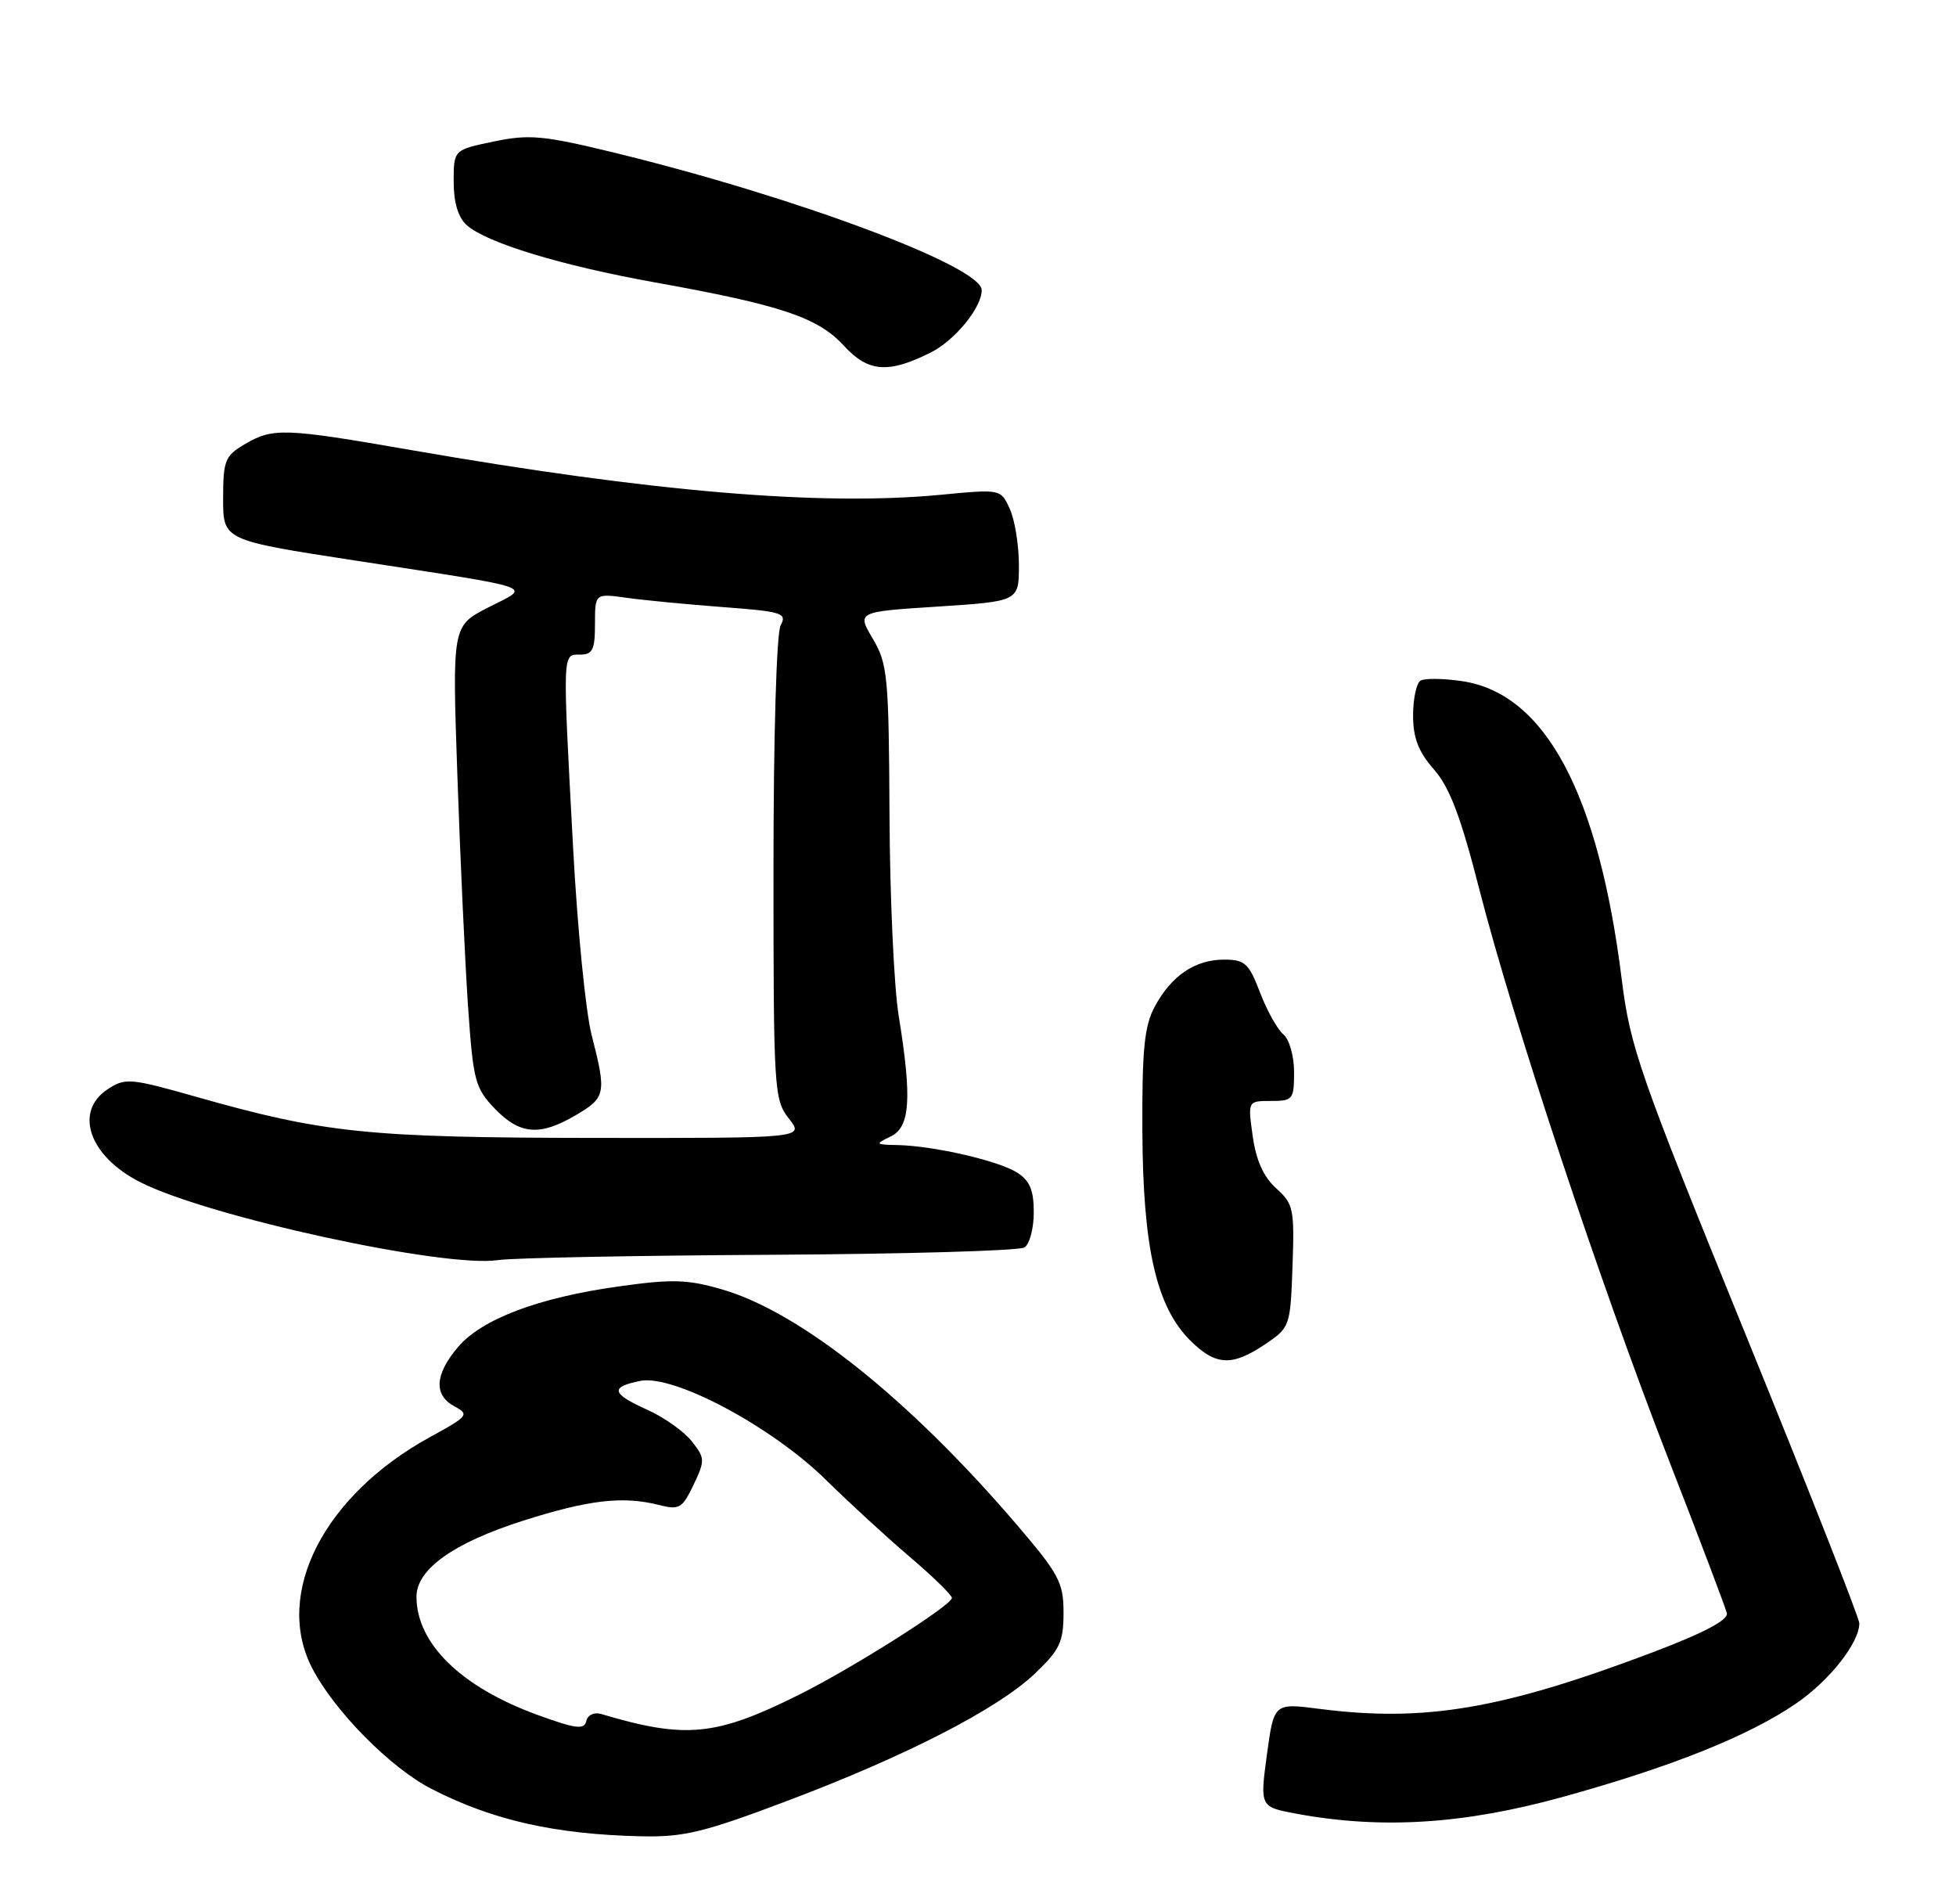 <?xml version="1.0" encoding="UTF-8" standalone="no"?>
<!DOCTYPE svg PUBLIC "-//W3C//DTD SVG 1.1//EN" "http://www.w3.org/Graphics/SVG/1.1/DTD/svg11.dtd" >
<svg xmlns="http://www.w3.org/2000/svg" xmlns:xlink="http://www.w3.org/1999/xlink" version="1.1" viewBox="0 0 263 256">
 <g >
 <path fill="currentColor"
d=" M 105.82 242.10 C 121.88 236.04 134.14 229.74 139.17 224.96 C 142.50 221.78 143.00 220.73 143.00 216.81 C 143.00 212.72 142.41 211.62 136.66 204.90 C 122.23 188.06 107.62 176.40 97.11 173.34 C 92.43 171.98 90.39 171.92 83.21 172.93 C 72.36 174.44 64.74 177.33 61.54 181.13 C 58.44 184.82 58.30 187.55 61.13 189.07 C 63.14 190.14 62.94 190.39 57.88 193.15 C 43.58 200.97 36.80 214.17 41.95 224.20 C 44.93 229.99 52.49 237.65 58.04 240.49 C 66.22 244.69 74.64 246.59 86.18 246.85 C 91.94 246.98 94.62 246.33 105.82 242.10 Z  M 210.08 241.57 C 224.75 237.52 235.19 233.34 241.54 228.97 C 246.01 225.90 249.99 220.84 250.00 218.22 C 250.00 217.51 243.09 199.96 234.64 179.22 C 220.44 144.35 219.19 140.76 218.06 131.69 C 214.94 106.66 207.77 93.24 196.62 91.57 C 194.08 91.19 191.55 91.16 191.00 91.50 C 190.45 91.84 190.00 93.94 190.00 96.18 C 190.00 99.20 190.72 101.05 192.80 103.43 C 194.92 105.84 196.41 109.77 198.91 119.56 C 203.44 137.25 215.13 172.47 224.28 196.00 C 228.46 206.72 232.01 216.11 232.19 216.86 C 232.40 217.77 229.07 219.52 222.24 222.11 C 201.98 229.77 191.59 231.54 177.40 229.72 C 171.29 228.93 171.29 228.93 170.34 235.92 C 169.40 242.91 169.40 242.91 174.45 243.84 C 185.82 245.92 196.87 245.22 210.08 241.57 Z  M 170.10 180.71 C 173.45 178.46 173.50 178.32 173.79 170.20 C 174.06 162.52 173.92 161.83 171.59 159.74 C 169.90 158.22 168.89 155.98 168.44 152.75 C 167.77 148.00 167.77 148.00 170.89 148.00 C 173.84 148.00 174.00 147.80 174.00 144.12 C 174.00 141.96 173.36 139.71 172.55 139.04 C 171.76 138.38 170.35 135.85 169.42 133.42 C 167.92 129.49 167.38 129.00 164.59 129.00 C 160.69 129.00 157.51 131.15 155.27 135.31 C 153.87 137.90 153.55 141.05 153.60 152.00 C 153.67 167.69 155.47 175.62 159.99 180.15 C 163.44 183.60 165.63 183.72 170.10 180.71 Z  M 103.50 168.68 C 121.65 168.58 137.06 168.14 137.75 167.69 C 138.44 167.25 139.00 165.12 139.00 162.96 C 139.00 159.99 138.46 158.70 136.75 157.62 C 134.23 156.03 125.57 154.04 120.70 153.93 C 117.67 153.87 117.62 153.81 119.75 152.78 C 122.39 151.51 122.64 147.71 120.83 136.50 C 120.20 132.65 119.65 120.50 119.60 109.50 C 119.51 90.94 119.35 89.24 117.36 85.87 C 115.21 82.24 115.21 82.24 126.11 81.54 C 137.00 80.83 137.00 80.83 137.00 75.96 C 137.00 73.29 136.45 69.89 135.78 68.42 C 134.56 65.74 134.56 65.74 126.53 66.51 C 110.39 68.05 87.70 66.14 55.21 60.49 C 38.24 57.54 36.69 57.48 32.90 59.72 C 30.25 61.28 30.00 61.91 30.00 67.03 C 30.00 72.62 30.00 72.62 47.75 75.35 C 72.92 79.23 71.43 78.71 65.65 81.66 C 60.80 84.14 60.80 84.14 61.50 104.32 C 61.88 115.42 62.53 129.35 62.93 135.27 C 63.62 145.27 63.87 146.26 66.52 149.02 C 69.89 152.54 72.60 152.76 77.44 149.90 C 81.46 147.53 81.56 146.99 79.55 139.14 C 78.75 136.04 77.63 124.72 77.06 114.00 C 75.63 87.31 75.60 88.00 78.00 88.00 C 79.68 88.00 80.00 87.33 80.00 83.89 C 80.00 79.77 80.00 79.77 84.25 80.36 C 86.59 80.69 92.42 81.25 97.21 81.61 C 105.20 82.21 105.85 82.42 104.96 84.07 C 104.41 85.11 104.00 98.88 104.00 116.80 C 104.00 146.58 104.08 147.83 106.07 150.37 C 108.15 153.00 108.15 153.00 79.82 152.97 C 49.48 152.93 43.58 152.32 26.48 147.47 C 17.54 144.93 16.85 144.87 14.50 146.41 C 9.90 149.42 11.98 155.42 18.82 158.90 C 28.01 163.58 59.78 170.49 67.00 169.39 C 68.92 169.10 85.35 168.78 103.50 168.68 Z  M 125.16 47.38 C 128.41 45.74 132.00 41.35 132.00 39.00 C 132.00 35.82 107.03 26.48 82.66 20.54 C 73.05 18.20 71.19 18.03 66.41 19.02 C 61.00 20.14 61.00 20.14 61.00 24.42 C 61.00 27.22 61.60 29.23 62.75 30.26 C 65.41 32.64 75.45 35.70 88.10 37.97 C 105.03 41.01 109.99 42.67 113.48 46.49 C 116.73 50.04 119.45 50.25 125.16 47.38 Z  M 72.27 230.53 C 61.99 226.79 56.00 220.94 56.00 214.64 C 56.00 210.96 60.96 207.42 70.29 204.44 C 79.11 201.63 83.72 201.08 88.55 202.30 C 91.34 203.01 91.73 202.78 93.25 199.61 C 94.81 196.33 94.80 196.01 93.02 193.76 C 91.99 192.44 89.31 190.54 87.07 189.53 C 82.19 187.33 81.97 186.46 86.10 185.63 C 90.58 184.73 103.84 191.81 111.10 198.98 C 114.18 202.01 119.24 206.66 122.35 209.31 C 125.46 211.95 127.99 214.43 127.99 214.81 C 127.97 215.80 114.59 224.27 107.36 227.86 C 96.22 233.40 92.19 233.79 80.83 230.41 C 79.88 230.13 79.02 230.54 78.83 231.36 C 78.56 232.55 77.42 232.41 72.27 230.53 Z "/>
</g>
</svg>